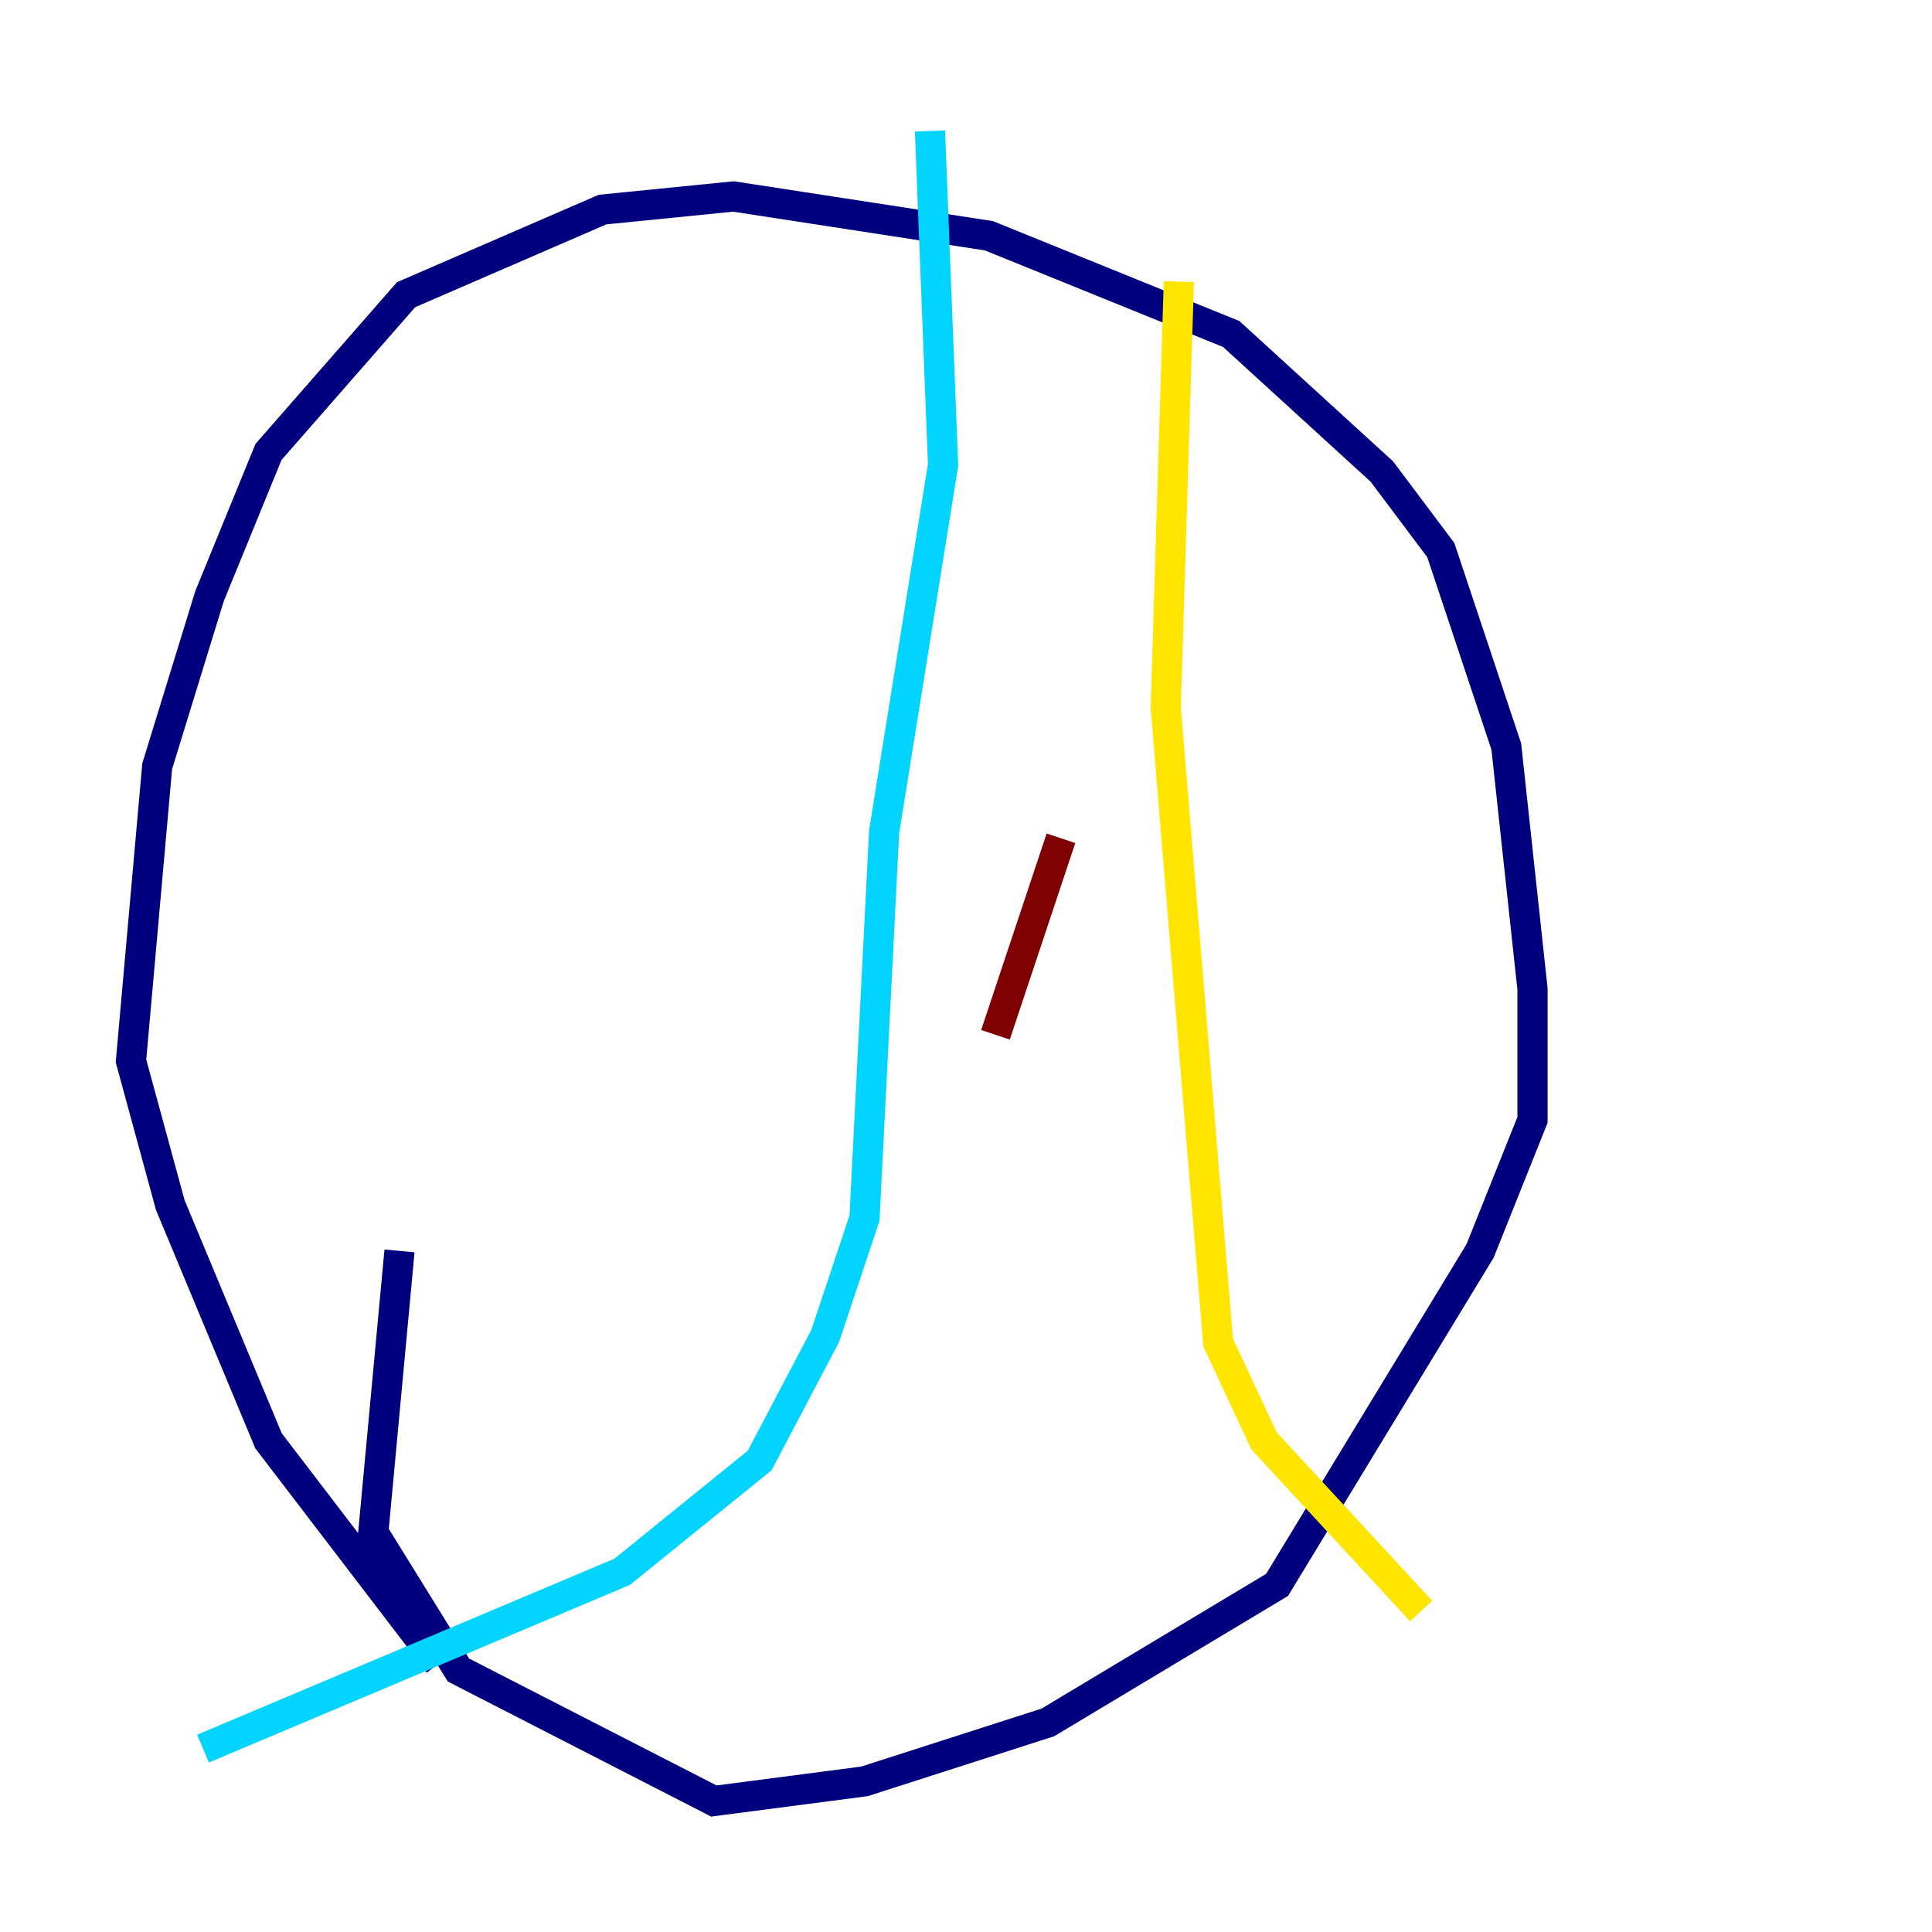 <?xml version="1.0" encoding="utf-8" ?>
<svg baseProfile="tiny" height="128" version="1.2" viewBox="0,0,128,128" width="128" xmlns="http://www.w3.org/2000/svg" xmlns:ev="http://www.w3.org/2001/xml-events" xmlns:xlink="http://www.w3.org/1999/xlink"><defs /><polyline fill="none" points="29.071,110.21 17.79,95.458 11.281,79.837 8.678,70.291 10.414,50.766 13.885,39.485 17.79,29.939 26.902,19.525 39.919,13.885 48.597,13.017 65.519,15.62 81.573,22.129 91.552,31.241 95.458,36.447 99.797,49.464 101.532,65.519 101.532,74.197 98.061,82.875 84.61,105.003 69.424,114.115 57.275,118.02 47.295,119.322 30.373,110.644 24.732,101.532 26.468,82.875" stroke="#00007f" stroke-width="2" /><polyline fill="none" points="61.614,8.678 62.481,30.807 58.576,55.105 57.275,80.705 54.671,88.515 50.332,96.759 41.22,104.136 13.451,115.851" stroke="#00d4ff" stroke-width="2" /><polyline fill="none" points="78.102,18.658 77.234,46.861 80.705,88.949 83.742,95.458 94.156,106.739" stroke="#ffe500" stroke-width="2" /><polyline fill="none" points="65.953,68.556 70.291,55.539" stroke="#7f0000" stroke-width="2" /></svg>